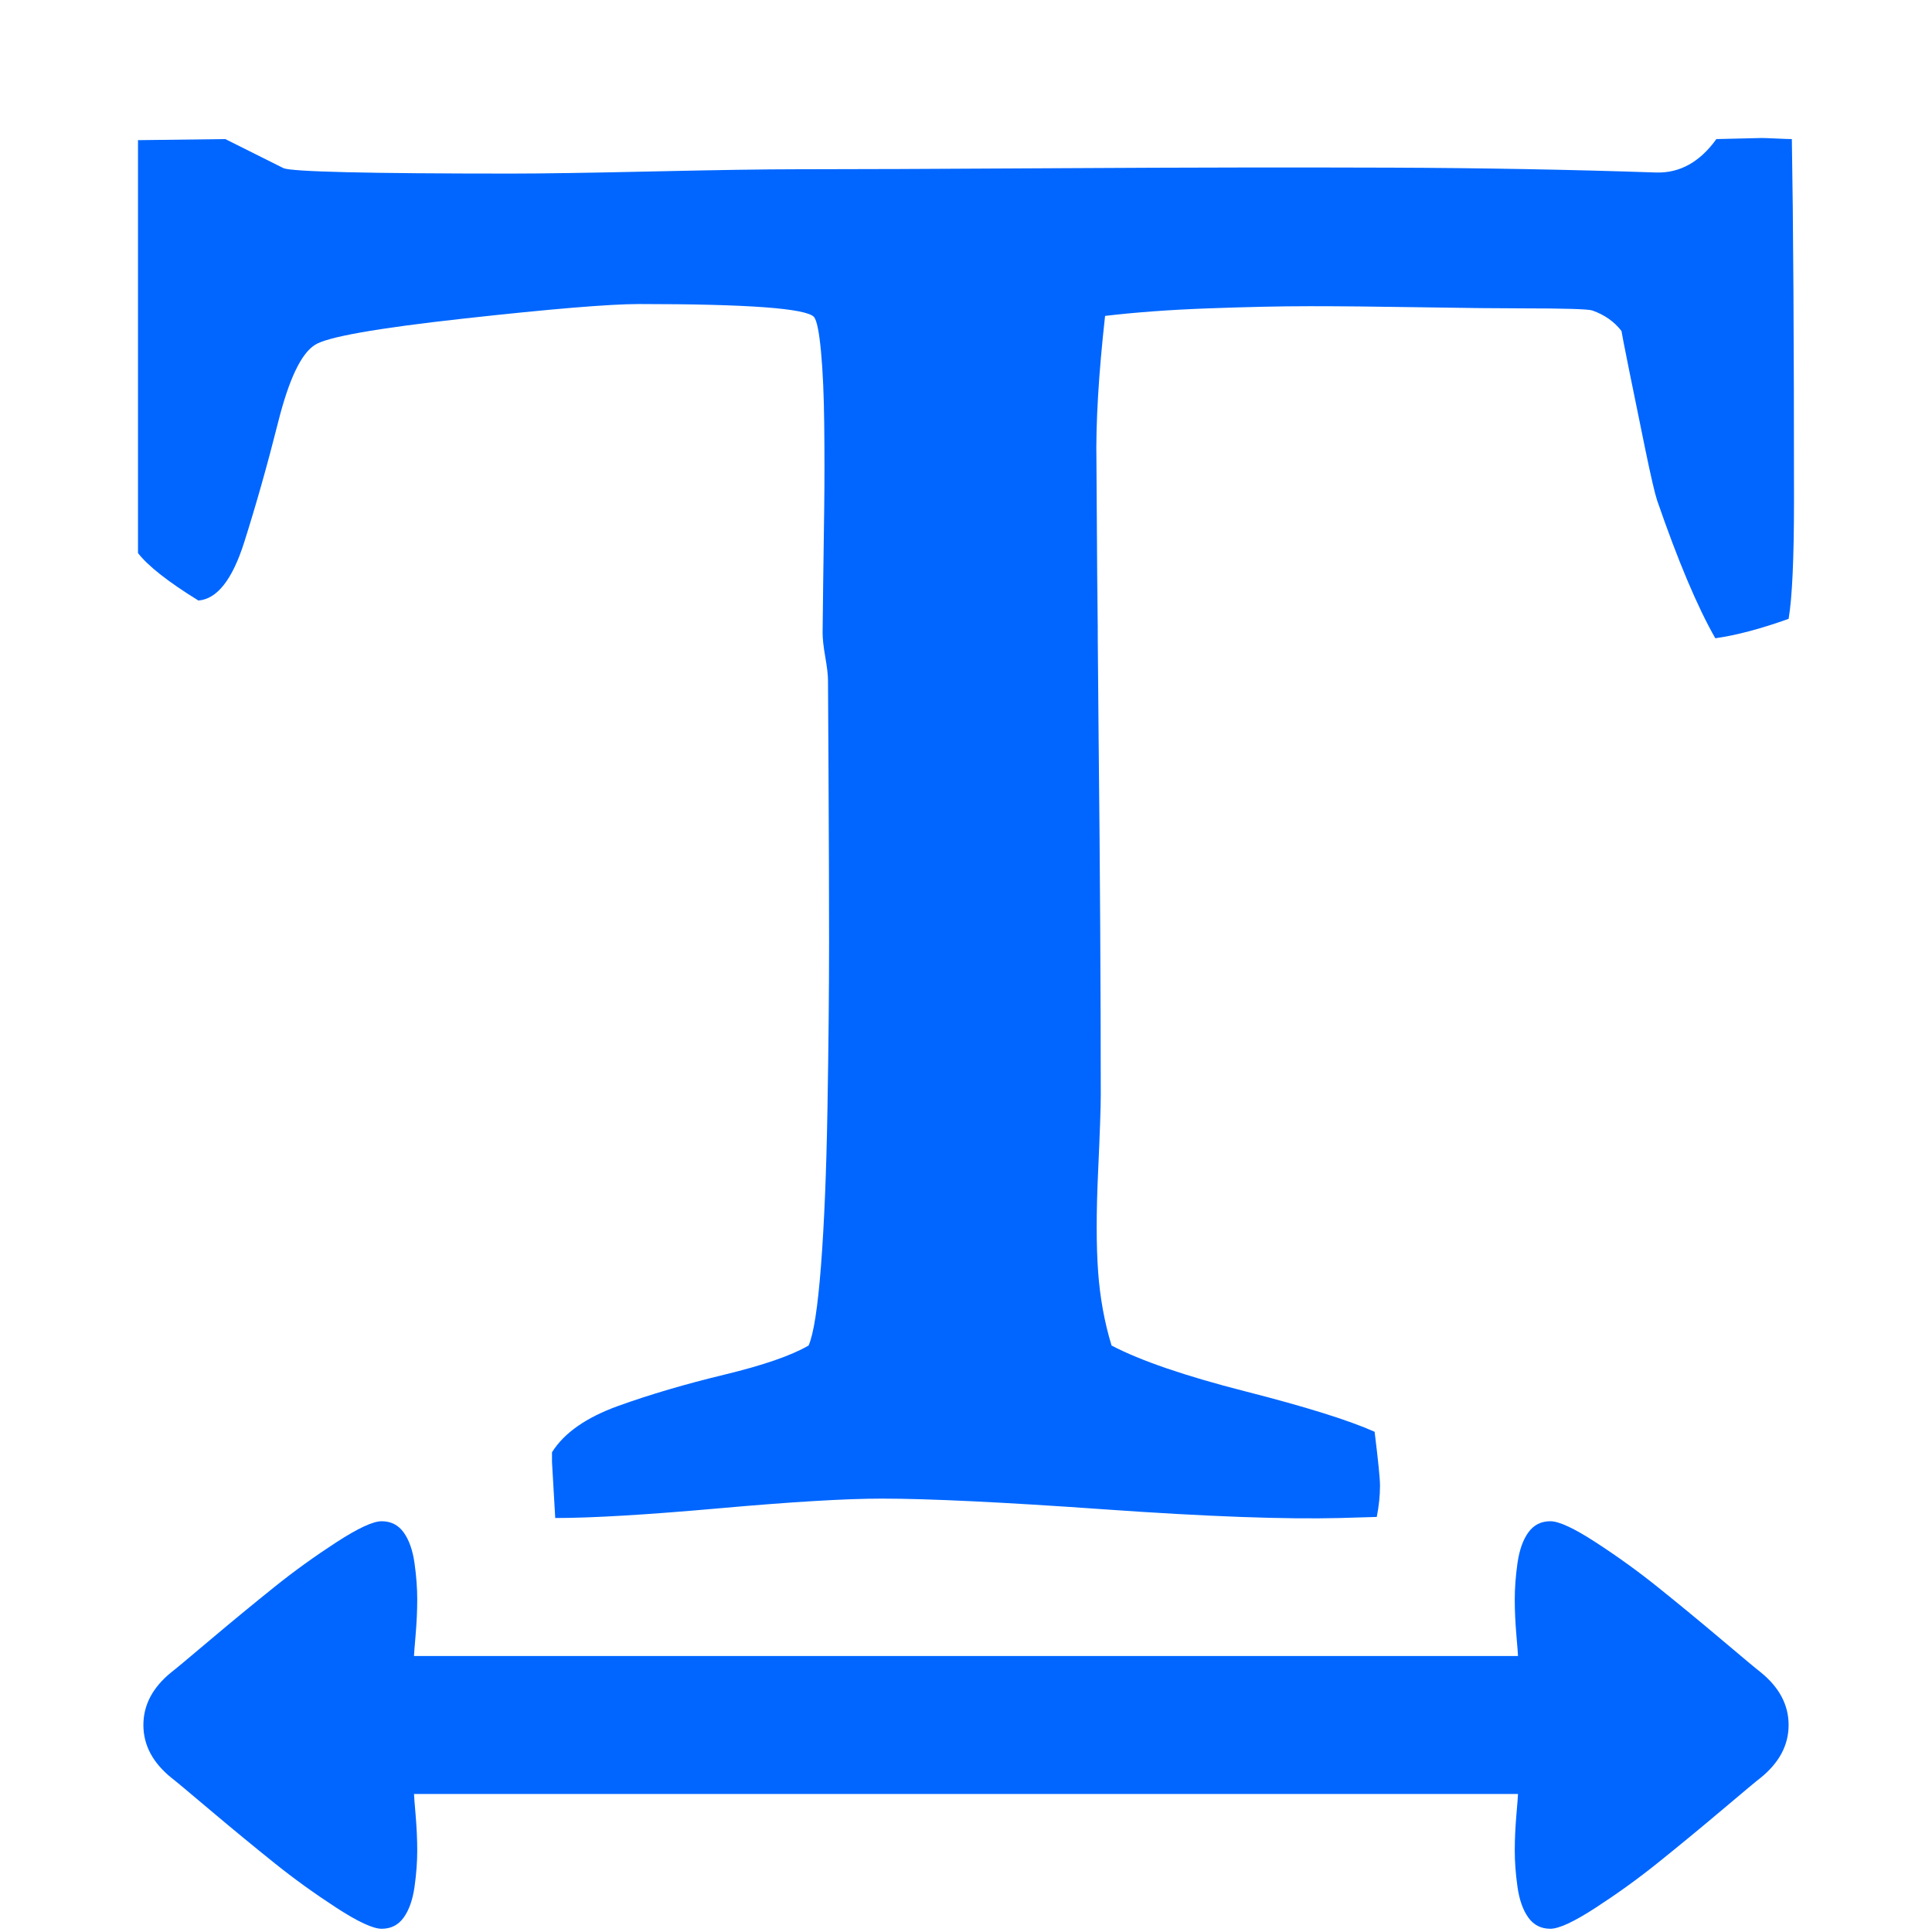 <?xml version="1.0" encoding="utf-8"?>
<!-- Generator: Adobe Illustrator 21.1.0, SVG Export Plug-In . SVG Version: 6.00 Build 0)  -->
<svg version="1.1" id="Layer_1" xmlns="http://www.w3.org/2000/svg" xmlns:xlink="http://www.w3.org/1999/xlink" x="0px" y="0px"
	 viewBox="0 0 1792 1792" style="enable-background:new 0 0 1792 1792;" xml:space="preserve">
<style type="text/css">
	.st0{fill:#0066FF;}
</style>
<path class="st0" d="M209,129l54,27c8,3.3,78.3,5,211,5c29.3,0,73.3-0.7,132-2s102.7-2,132-2c46.7,0,128.8-0.3,246.5-1
	s219.2-0.8,304.5-0.5s167.7,1.8,247,4.5c22,0.7,40.7-9.7,56-31l42-1c2.7,0,7.3,0.2,14,0.5s11.3,0.5,14,0.5c1.3,74.7,2,186.7,2,336
	c0,53.3-1.7,89.7-5,109c-26,9.3-48.7,15.3-68,18c-16.7-29.3-34.7-72-54-128c-2-6-5.7-21.8-11-47.5s-10.3-50.2-15-73.5s-7-35.3-7-36
	c-6.7-8.7-15.7-15-27-19c-3.3-1.3-25.3-2-66-2c-20,0-51-0.3-93-1s-76.3-1-103-1s-58,0.7-94,2s-68,3.7-96,7c-6,54-8.7,99.3-8,136
	l1,152v-52c0,36.7,0.3,88,1,154s1.2,126,1.5,180s0.5,105,0.5,153c0,10.7-0.8,34.5-2.5,71.5s-1.7,67.5,0,91.5s5.8,47,12.5,69
	c26.7,14,68,28.2,124,42.5s96,26.8,120,37.5c3.3,26.7,5,43.3,5,50c0,9.3-1,19-3,29l-34,1c-50.7,1.3-123.3-1.3-218-8
	s-163.7-10-207-10c-33.3,0-83.7,3-151,9s-118,9-152,9c-2-34-3-51.3-3-52v-9c11.3-18,31.8-32.3,61.5-43s62.5-20.3,98.5-29
	s62-17.7,78-27c4.7-10.7,8.5-35.3,11.5-74s5-87.2,6-145.5c1-58.3,1.5-110,1.5-155s-0.2-96.2-0.5-153.5s-0.5-87-0.5-89
	c0-4.7-0.8-11.8-2.5-21.5S763,592.3,763,587c0-4.7,0.2-19.3,0.5-44s0.7-49,1-73s0.3-49.5,0-76.5s-1.3-49.5-3-67.5s-3.8-28.7-6.5-32
	c-7.3-8-61.3-12-162-12c-27.3,0-81.7,4.5-163,13.5S302.7,312.7,292,320c-12.7,8-24,31.8-34,71.5s-20.5,76.8-31.5,111.5
	s-25.2,52.7-42.5,54c-28-17.3-46.7-32-56-44V130L209,129z M1438,1411c8,0,22,6.5,42,19.5s39.2,26.8,57.5,41.5s38.2,31,59.5,49
	s33.3,28,36,30c17.3,14,26,30.3,26,49s-8.7,35-26,49c-2.7,2-14.7,12-36,30s-41.2,34.3-59.5,49s-37.5,28.5-57.5,41.5
	s-34,19.5-42,19.5c-8.7,0-15.5-3.5-20.5-10.5s-8.3-16.5-10-28.5s-2.5-23.2-2.5-33.5s0.5-21.3,1.5-33s1.5-18.2,1.5-19.5H384
	c0,1.3,0.5,7.8,1.5,19.5s1.5,22.7,1.5,33s-0.8,21.5-2.5,33.5s-5,21.5-10,28.5S362.7,1789,354,1789c-8,0-22-6.5-42-19.5
	s-39.2-26.8-57.5-41.5s-38.2-31-59.5-49s-33.3-28-36-30c-17.3-14-26-30.3-26-49s8.7-35,26-49c2.7-2,14.7-12,36-30s41.2-34.3,59.5-49
	s37.5-28.5,57.5-41.5s34-19.5,42-19.5c8.7,0,15.5,3.5,20.5,10.5s8.3,16.5,10,28.5s2.5,23.2,2.5,33.5s-0.5,21.3-1.5,33
	s-1.5,18.2-1.5,19.5h1024c0-1.3-0.5-7.8-1.5-19.5s-1.5-22.7-1.5-33s0.8-21.5,2.5-33.5s5-21.5,10-28.5S1429.3,1411,1438,1411z"/>
</svg>
